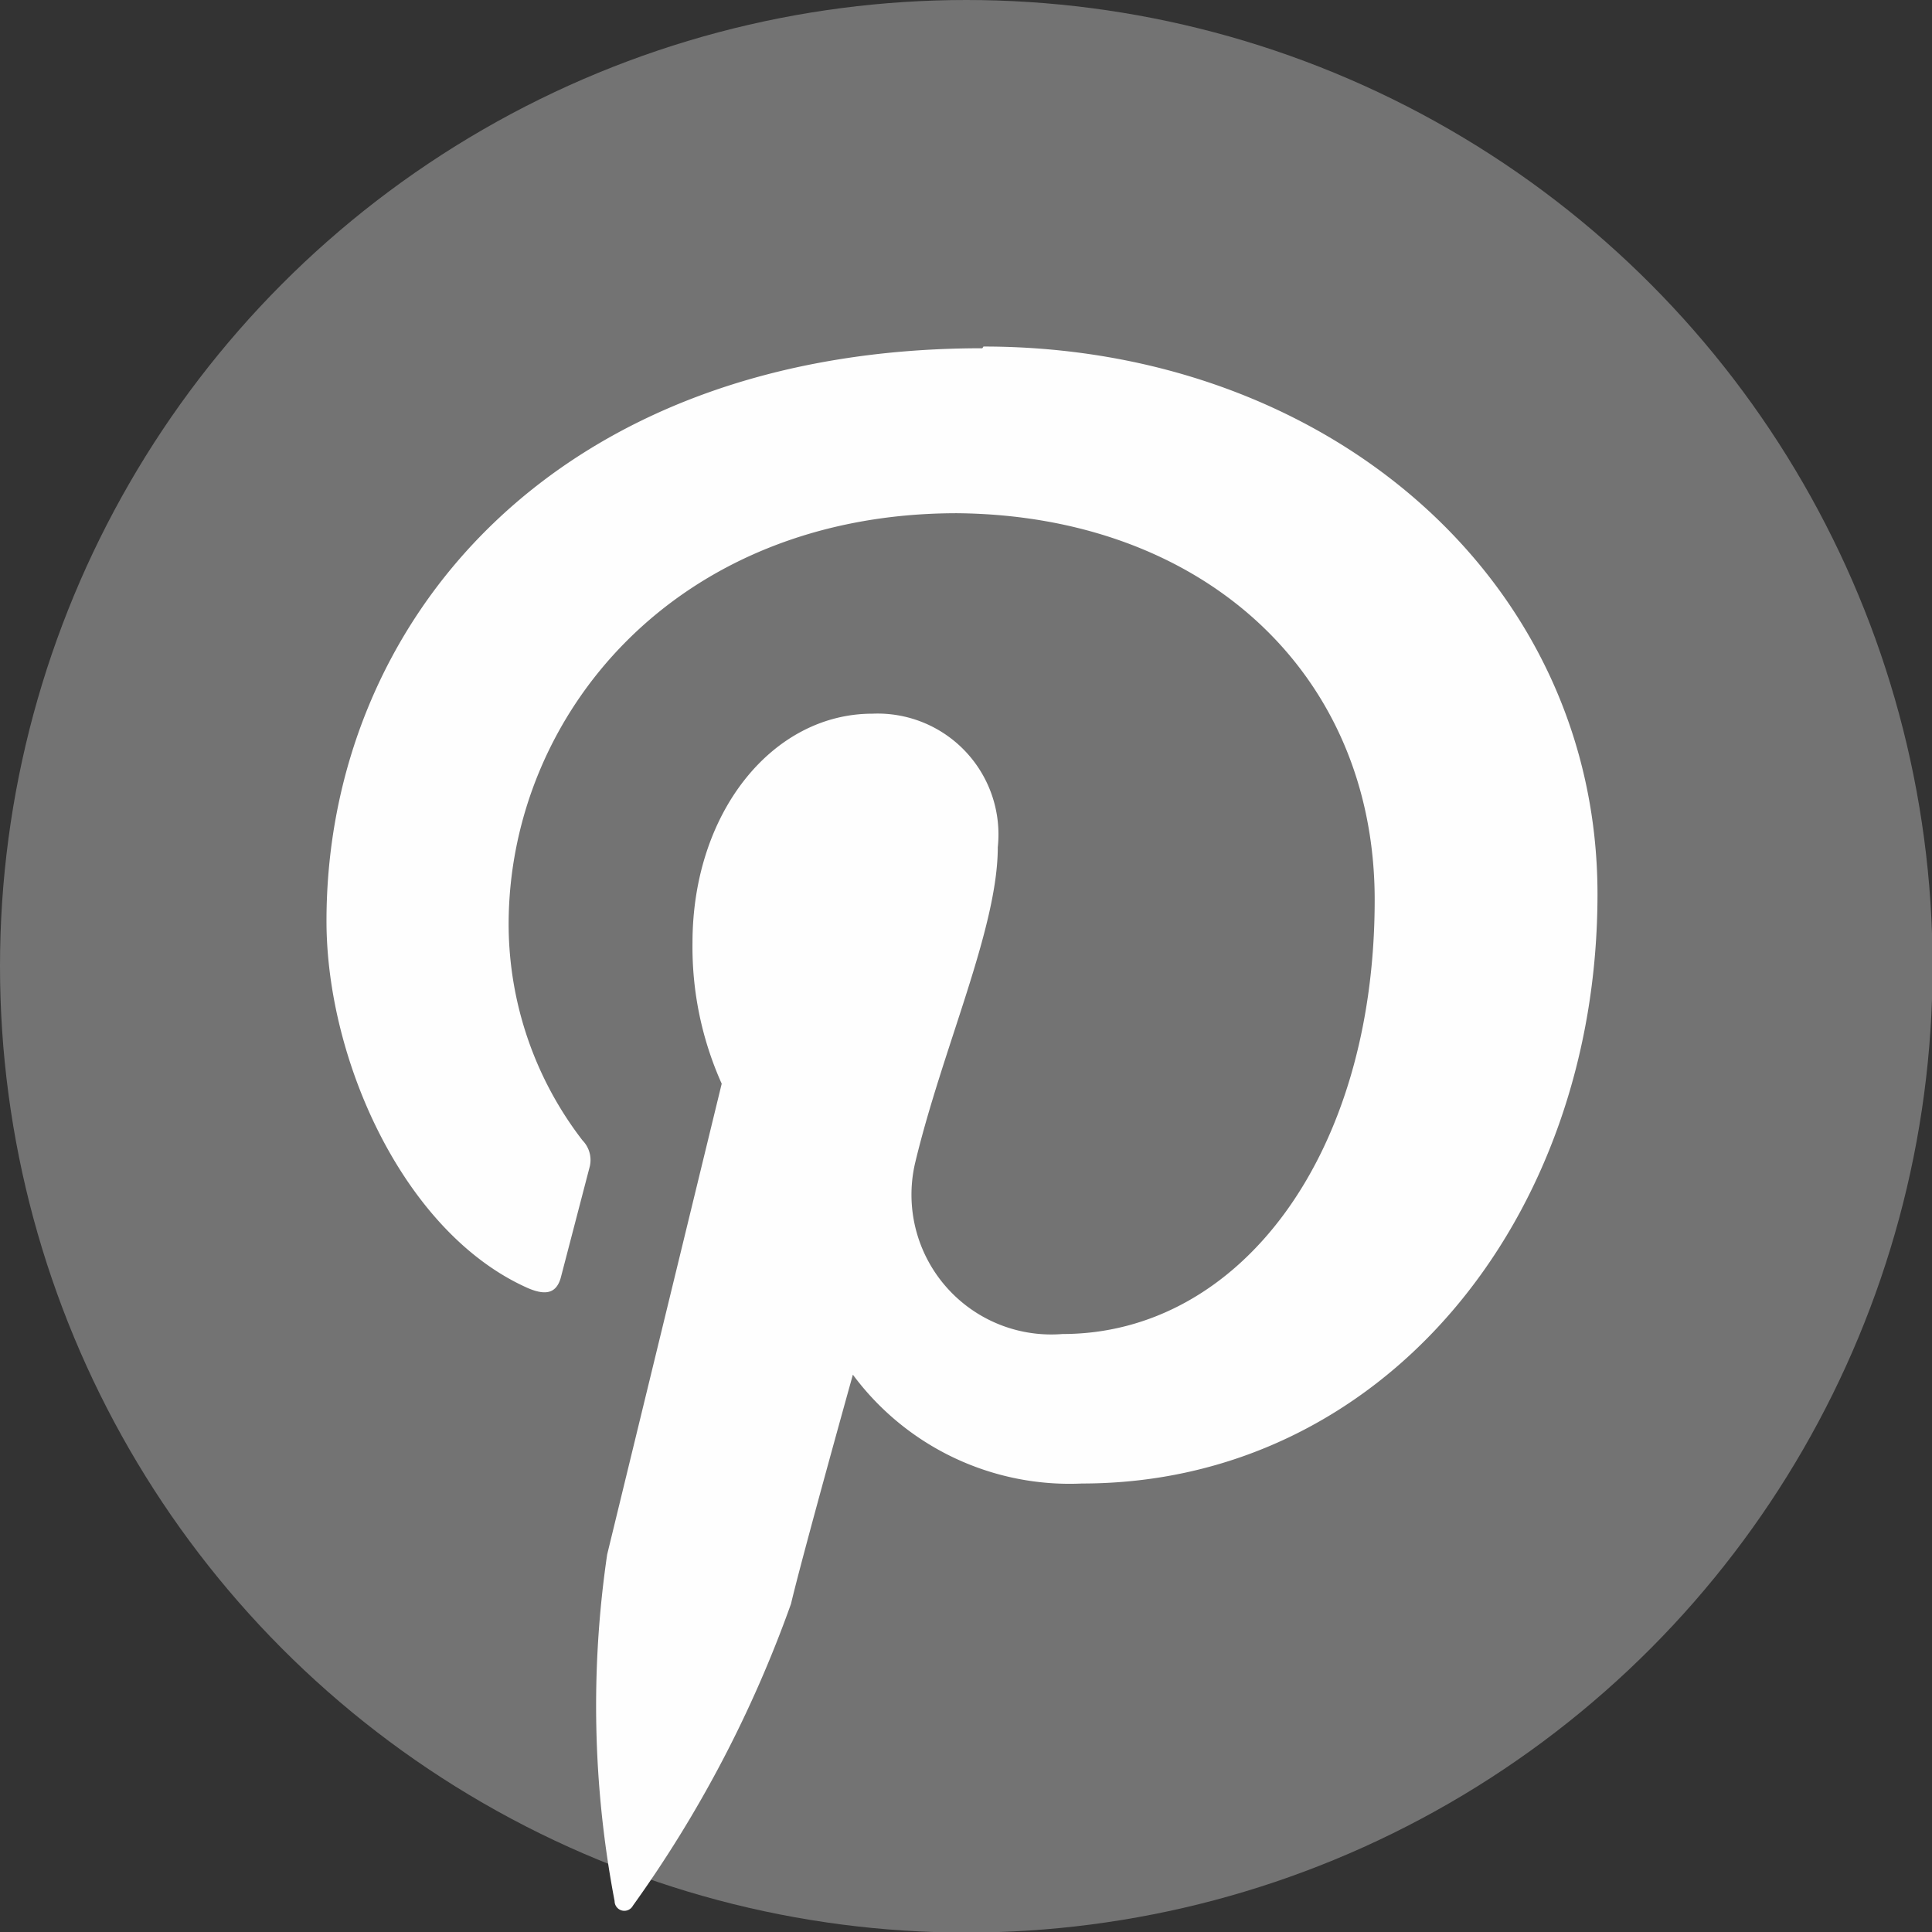 <svg xmlns="http://www.w3.org/2000/svg" viewBox="0 0 33.73 33.73"><rect x="0" y="0" width="33.73" height="33.73" fill="#333333" stroke="none"/><defs><style>.cls-1{fill:#737373;}.cls-2{fill:#fefefe;}</style></defs><title>ico-pinterest-grey_1</title><g id="Capa_2" data-name="Capa 2"><g id="Capa_1-2" data-name="Capa 1"><circle class="cls-1" cx="16.87" cy="16.87" r="16.87"/><path class="cls-2" d="M17.15,6.08c-7.48,0-11.45,4.8-11.45,10,0,2.42,1.35,5.45,3.52,6.41.33.14.51.08.58-.22l.49-1.88a.49.49,0,0,0-.12-.48,6.19,6.19,0,0,1-1.29-3.77c0-3.64,2.9-7.18,7.83-7.18C21,9,24,11.75,24,15.71c0,4.48-2.37,7.58-5.45,7.58a2.44,2.44,0,0,1-2.57-3c.48-2,1.44-4.08,1.44-5.5a2.11,2.11,0,0,0-2.19-2.33c-1.74,0-3.14,1.72-3.14,4a5.83,5.83,0,0,0,.51,2.46l-2,8.22a18.18,18.18,0,0,0,.13,6.05.17.17,0,0,0,.32.08A21.3,21.3,0,0,0,13.81,28C14,27.19,14.89,24,14.89,24a4.71,4.71,0,0,0,4,1.9c5.23,0,9-4.59,9-10.29,0-5.47-4.7-9.56-10.72-9.56"/></g></g></svg>